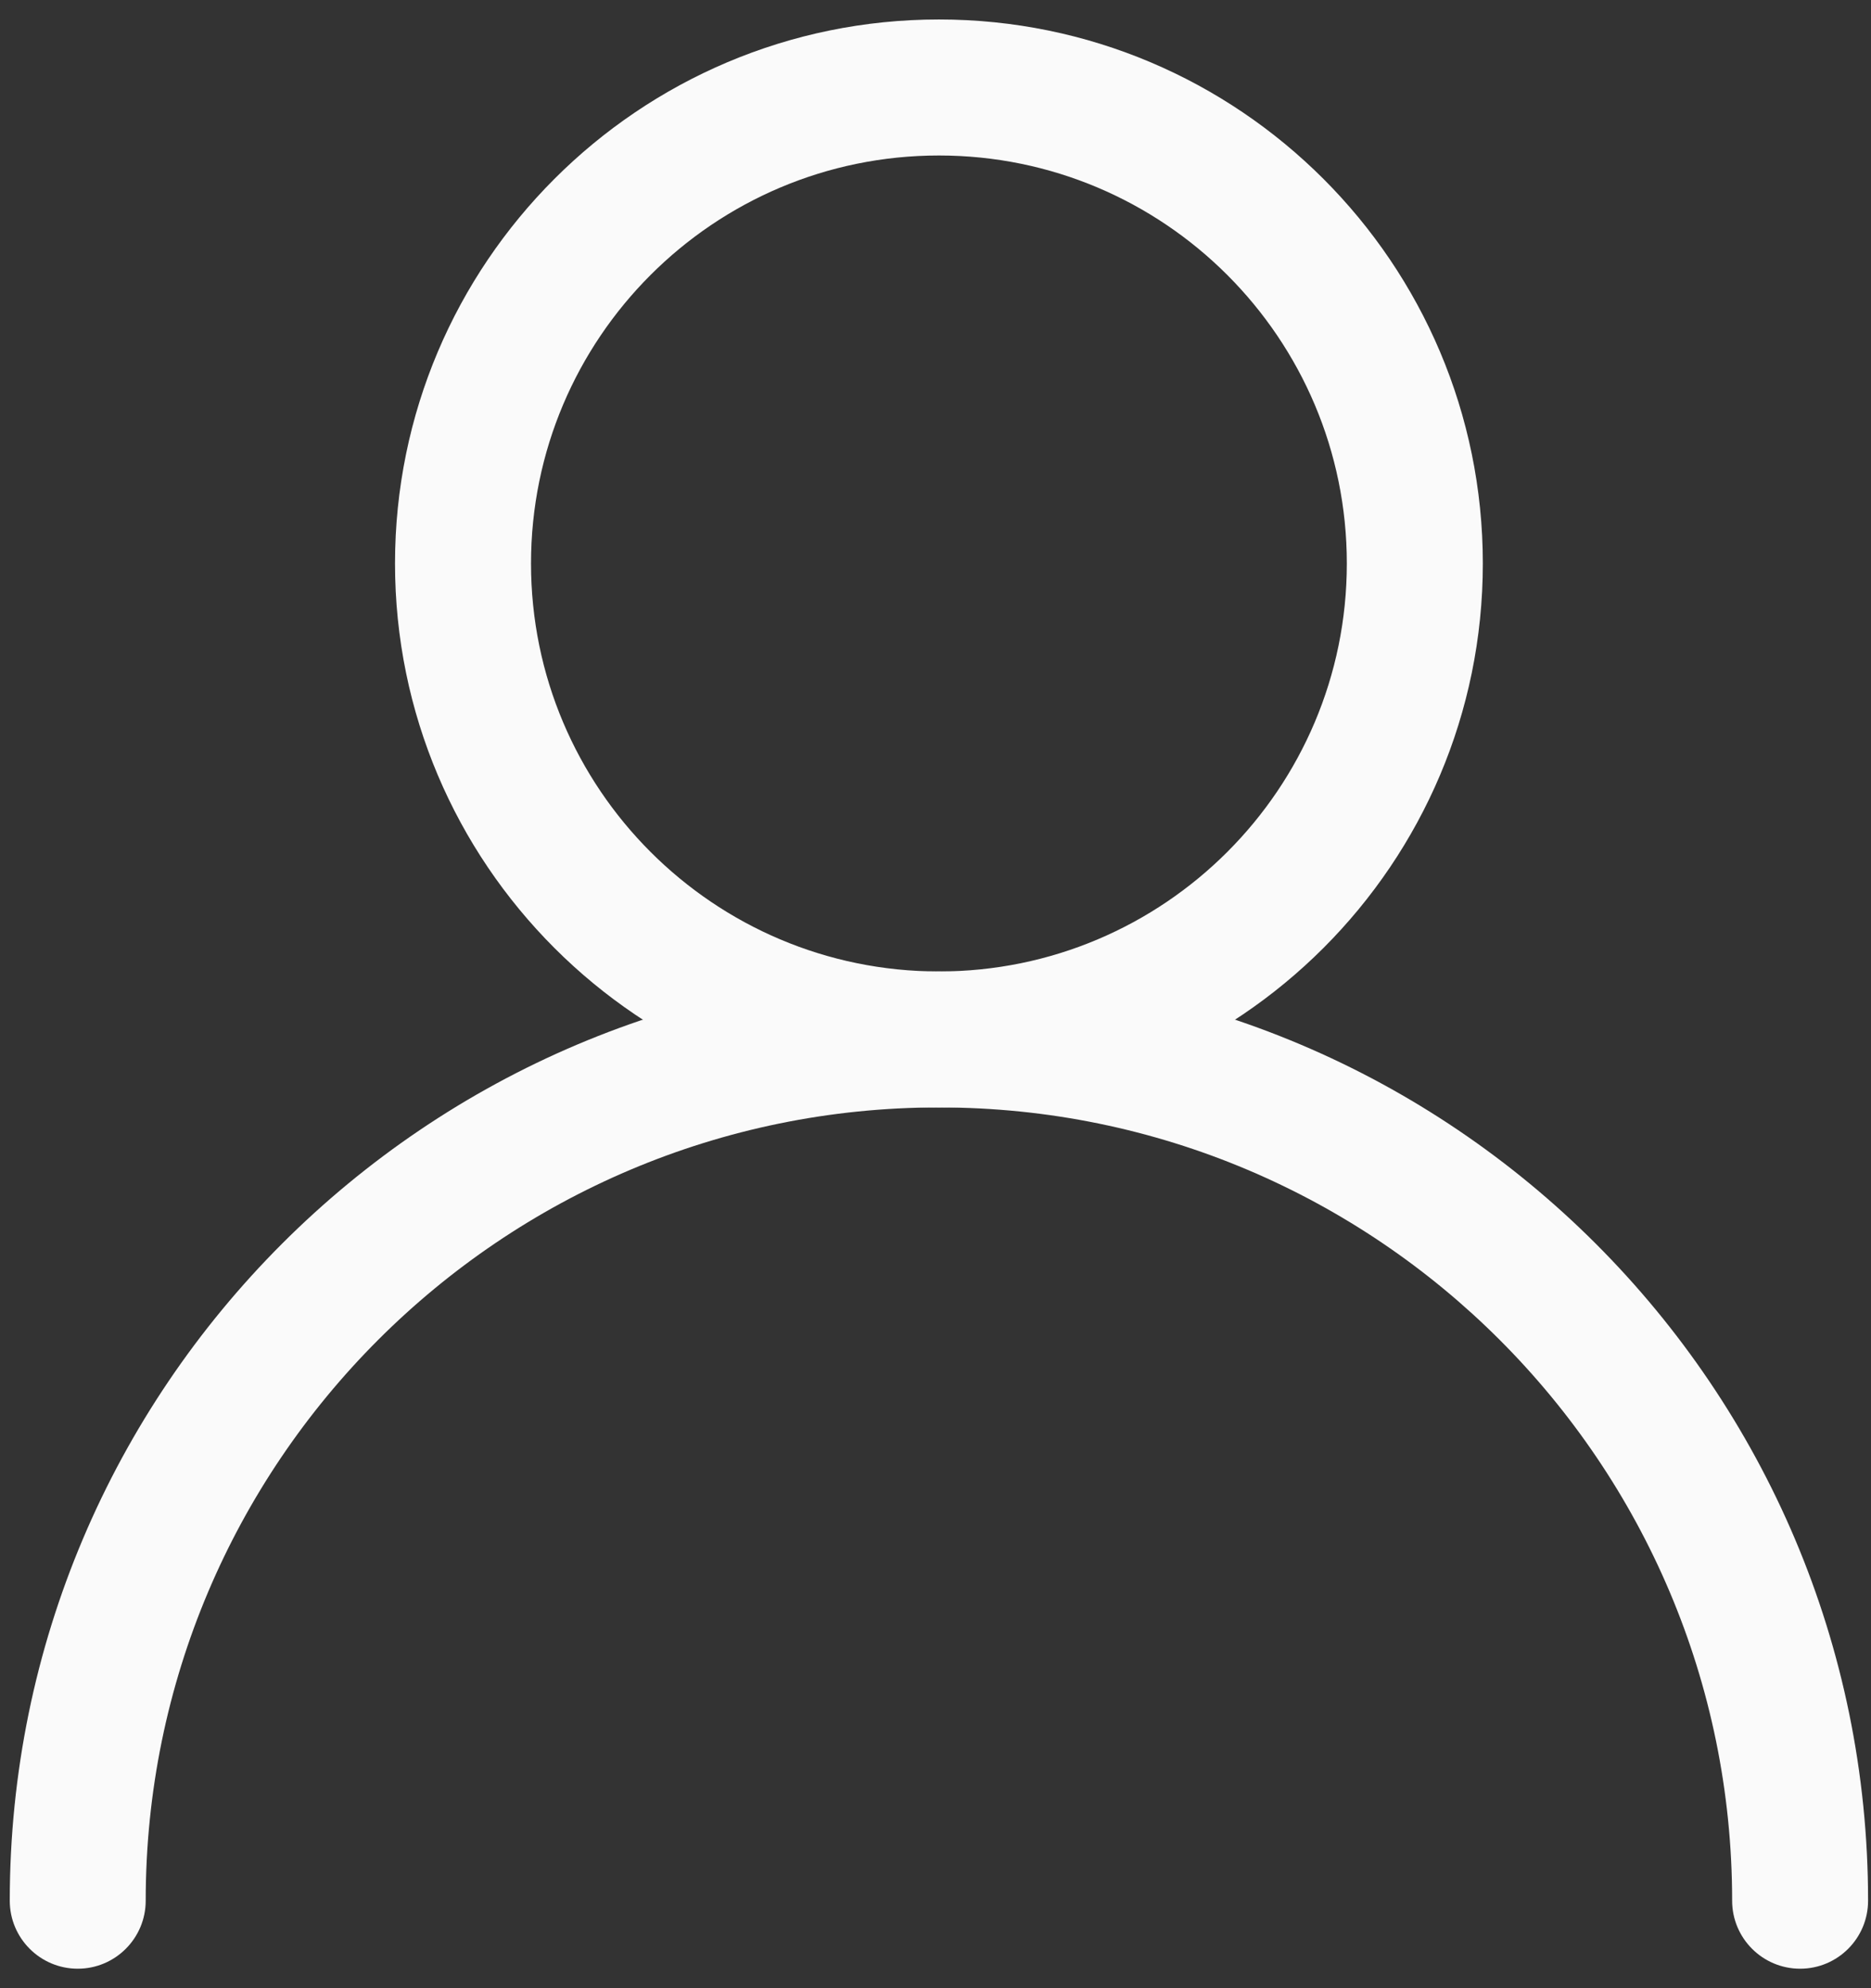 <svg width="32" height="34" viewBox="0 0 32 34" fill="none" xmlns="http://www.w3.org/2000/svg">
<rect x="0" y="0" width="32" height="34" fill="#333333" stroke="none"/>
<path fill-rule="evenodd" clip-rule="evenodd" d="M16.059 0.333C21.192 0.333 25.361 4.502 25.361 9.636C25.361 14.769 21.192 18.938 16.059 18.938C10.925 18.938 6.756 14.769 6.756 9.636C6.756 4.502 10.925 0.333 16.059 0.333ZM16.059 2.659C12.207 2.659 9.082 5.784 9.082 9.636C9.082 13.487 12.207 16.613 16.059 16.613C19.91 16.613 23.035 13.487 23.035 9.636C23.035 5.784 19.91 2.659 16.059 2.659Z" fill="#FAFAFA"/>
<path fill-rule="evenodd" clip-rule="evenodd" d="M2.492 32.504C2.492 33.146 1.971 33.667 1.33 33.667C0.688 33.667 0.167 33.146 0.167 32.504C0.167 23.733 7.288 16.612 16.059 16.612C24.829 16.612 31.95 23.733 31.95 32.504C31.95 33.146 31.43 33.667 30.788 33.667C30.146 33.667 29.625 33.146 29.625 32.504C29.625 25.017 23.546 18.938 16.059 18.938C8.571 18.938 2.492 25.017 2.492 32.504Z" fill="#FAFAFA"/>
</svg>
